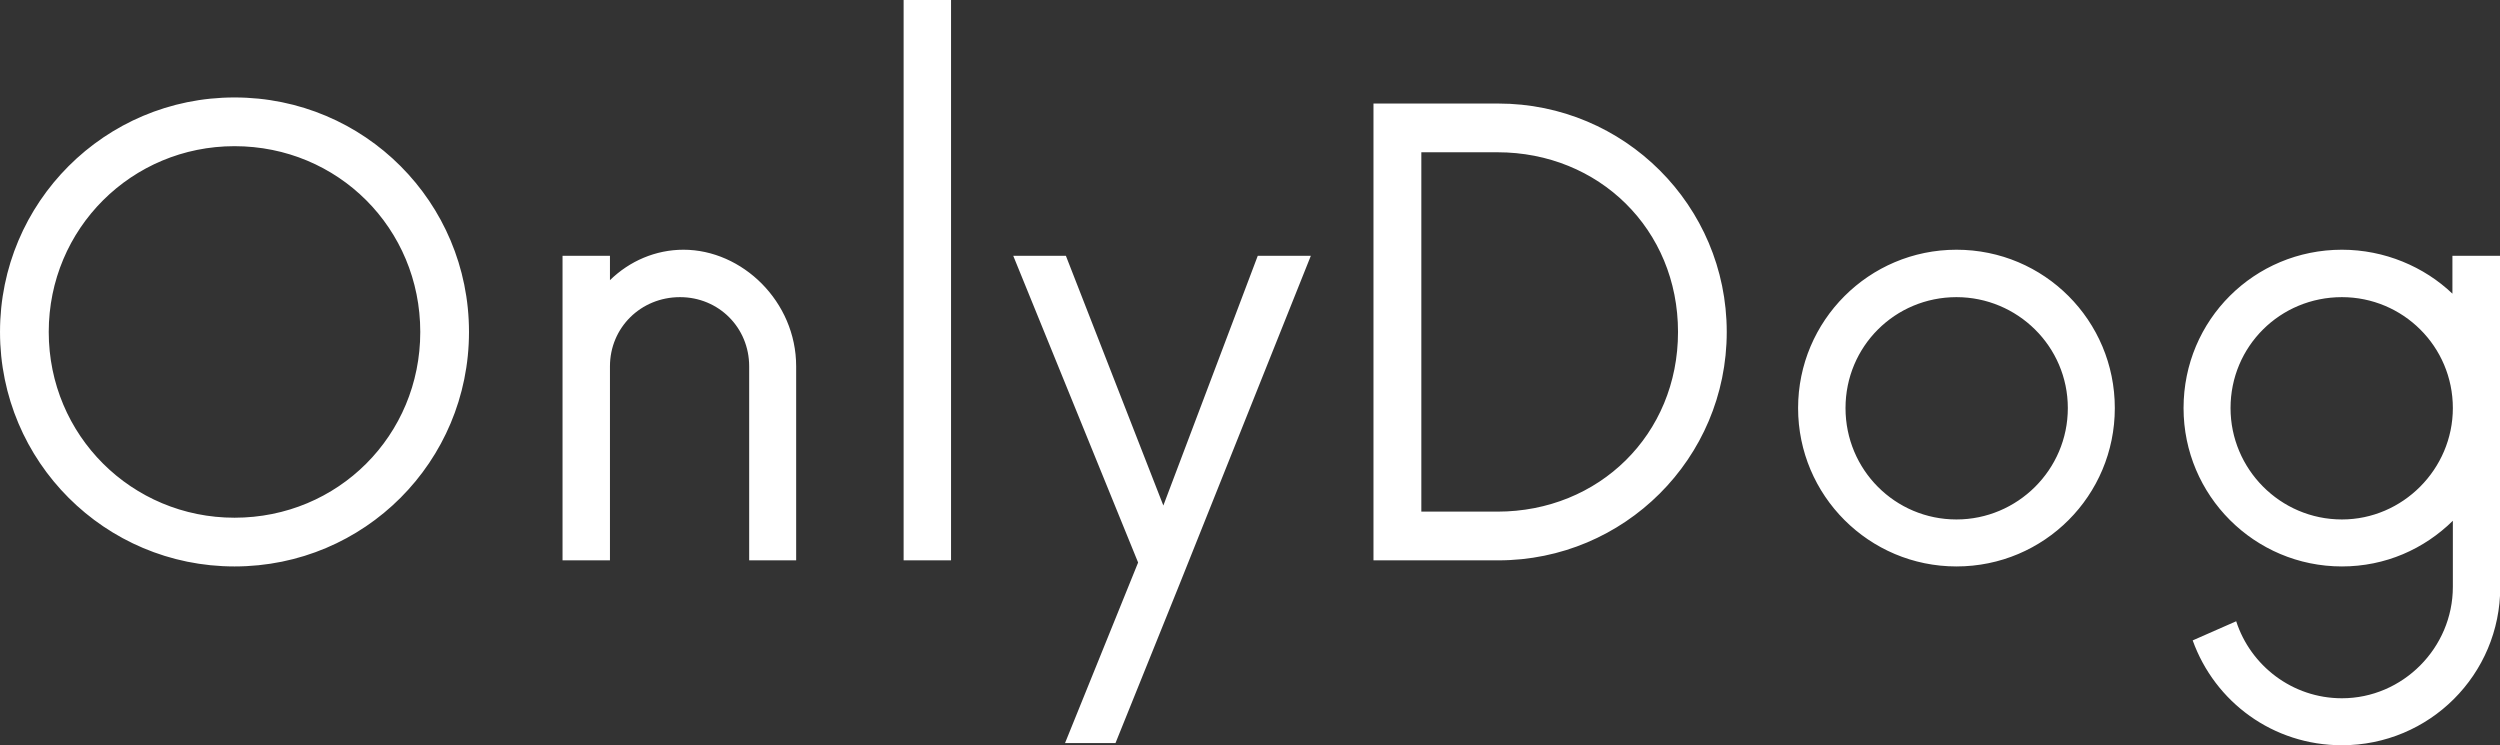 <svg data-v-423bf9ae="" xmlns="http://www.w3.org/2000/svg" viewBox="0 0 201.296 60" class="font"><rect x="0" y="0" width="201.296" height="60" fill="#333333" stroke="none"/><!----><!----><!----><g data-v-423bf9ae="" id="9036165a-b15c-4e5f-bcb9-87256892f3b1" fill="white" transform="matrix(3.503,0,0,3.503,-3.012,9.5367431640625e-7)"><path d="M6.25 13.02C9.24 13.02 11.64 10.61 11.64 7.63C11.64 4.65 9.24 2.24 6.25 2.24C3.27 2.24 0.86 4.65 0.86 7.63C0.86 10.61 3.27 13.02 6.25 13.02ZM6.25 11.90C3.89 11.90 1.98 10.01 1.98 7.63C1.98 5.25 3.89 3.36 6.25 3.36C8.63 3.36 10.52 5.25 10.52 7.63C10.52 10.01 8.63 11.90 6.25 11.90ZM16.57 5.74C15.93 5.74 15.33 6.00 14.88 6.44L14.88 5.88L13.79 5.88L13.79 12.88L14.88 12.88L14.88 8.42C14.88 7.53 15.59 6.83 16.49 6.83C17.38 6.83 18.08 7.53 18.08 8.42L18.08 12.88L19.16 12.88L19.16 8.42C19.16 6.93 17.92 5.74 16.57 5.74ZM21.63 12.88L22.72 12.88L22.72 0L21.63 0ZM29.77 5.88L27.60 11.62L25.36 5.88L24.15 5.88L27.02 12.93L25.34 17.08L26.50 17.08L27.98 13.41L30.99 5.88ZM32.43 12.88L35.30 12.88C38.19 12.88 40.55 10.54 40.55 7.63C40.55 4.72 38.19 2.38 35.30 2.38L32.43 2.38ZM33.53 11.76L33.53 3.50L35.28 3.50C37.61 3.50 39.43 5.27 39.43 7.63C39.43 9.99 37.61 11.76 35.28 11.76ZM45.83 13.02C47.85 13.02 49.47 11.39 49.47 9.38C49.47 7.37 47.85 5.74 45.83 5.74C43.82 5.74 42.19 7.37 42.19 9.38C42.19 11.39 43.82 13.02 45.83 13.02ZM45.83 11.94C44.42 11.94 43.28 10.80 43.28 9.38C43.28 7.96 44.42 6.83 45.83 6.83C47.23 6.83 48.39 7.96 48.39 9.38C48.39 10.80 47.23 11.94 45.83 11.94ZM57.23 5.88L57.23 6.75C56.58 6.13 55.67 5.74 54.69 5.74C52.68 5.74 51.05 7.35 51.05 9.38C51.05 11.39 52.68 13.02 54.69 13.02C55.69 13.02 56.58 12.62 57.24 11.97L57.24 13.49C57.24 14.89 56.09 16.05 54.69 16.05C53.55 16.05 52.59 15.30 52.26 14.28L51.26 14.72C51.77 16.14 53.11 17.13 54.69 17.13C56.70 17.13 58.33 15.51 58.33 13.49L58.33 5.88ZM54.69 11.94C53.27 11.94 52.13 10.78 52.13 9.38C52.13 7.96 53.27 6.83 54.69 6.83C56.09 6.83 57.24 7.96 57.24 9.38C57.24 10.78 56.09 11.94 54.69 11.94Z"></path></g><!----><!----></svg>